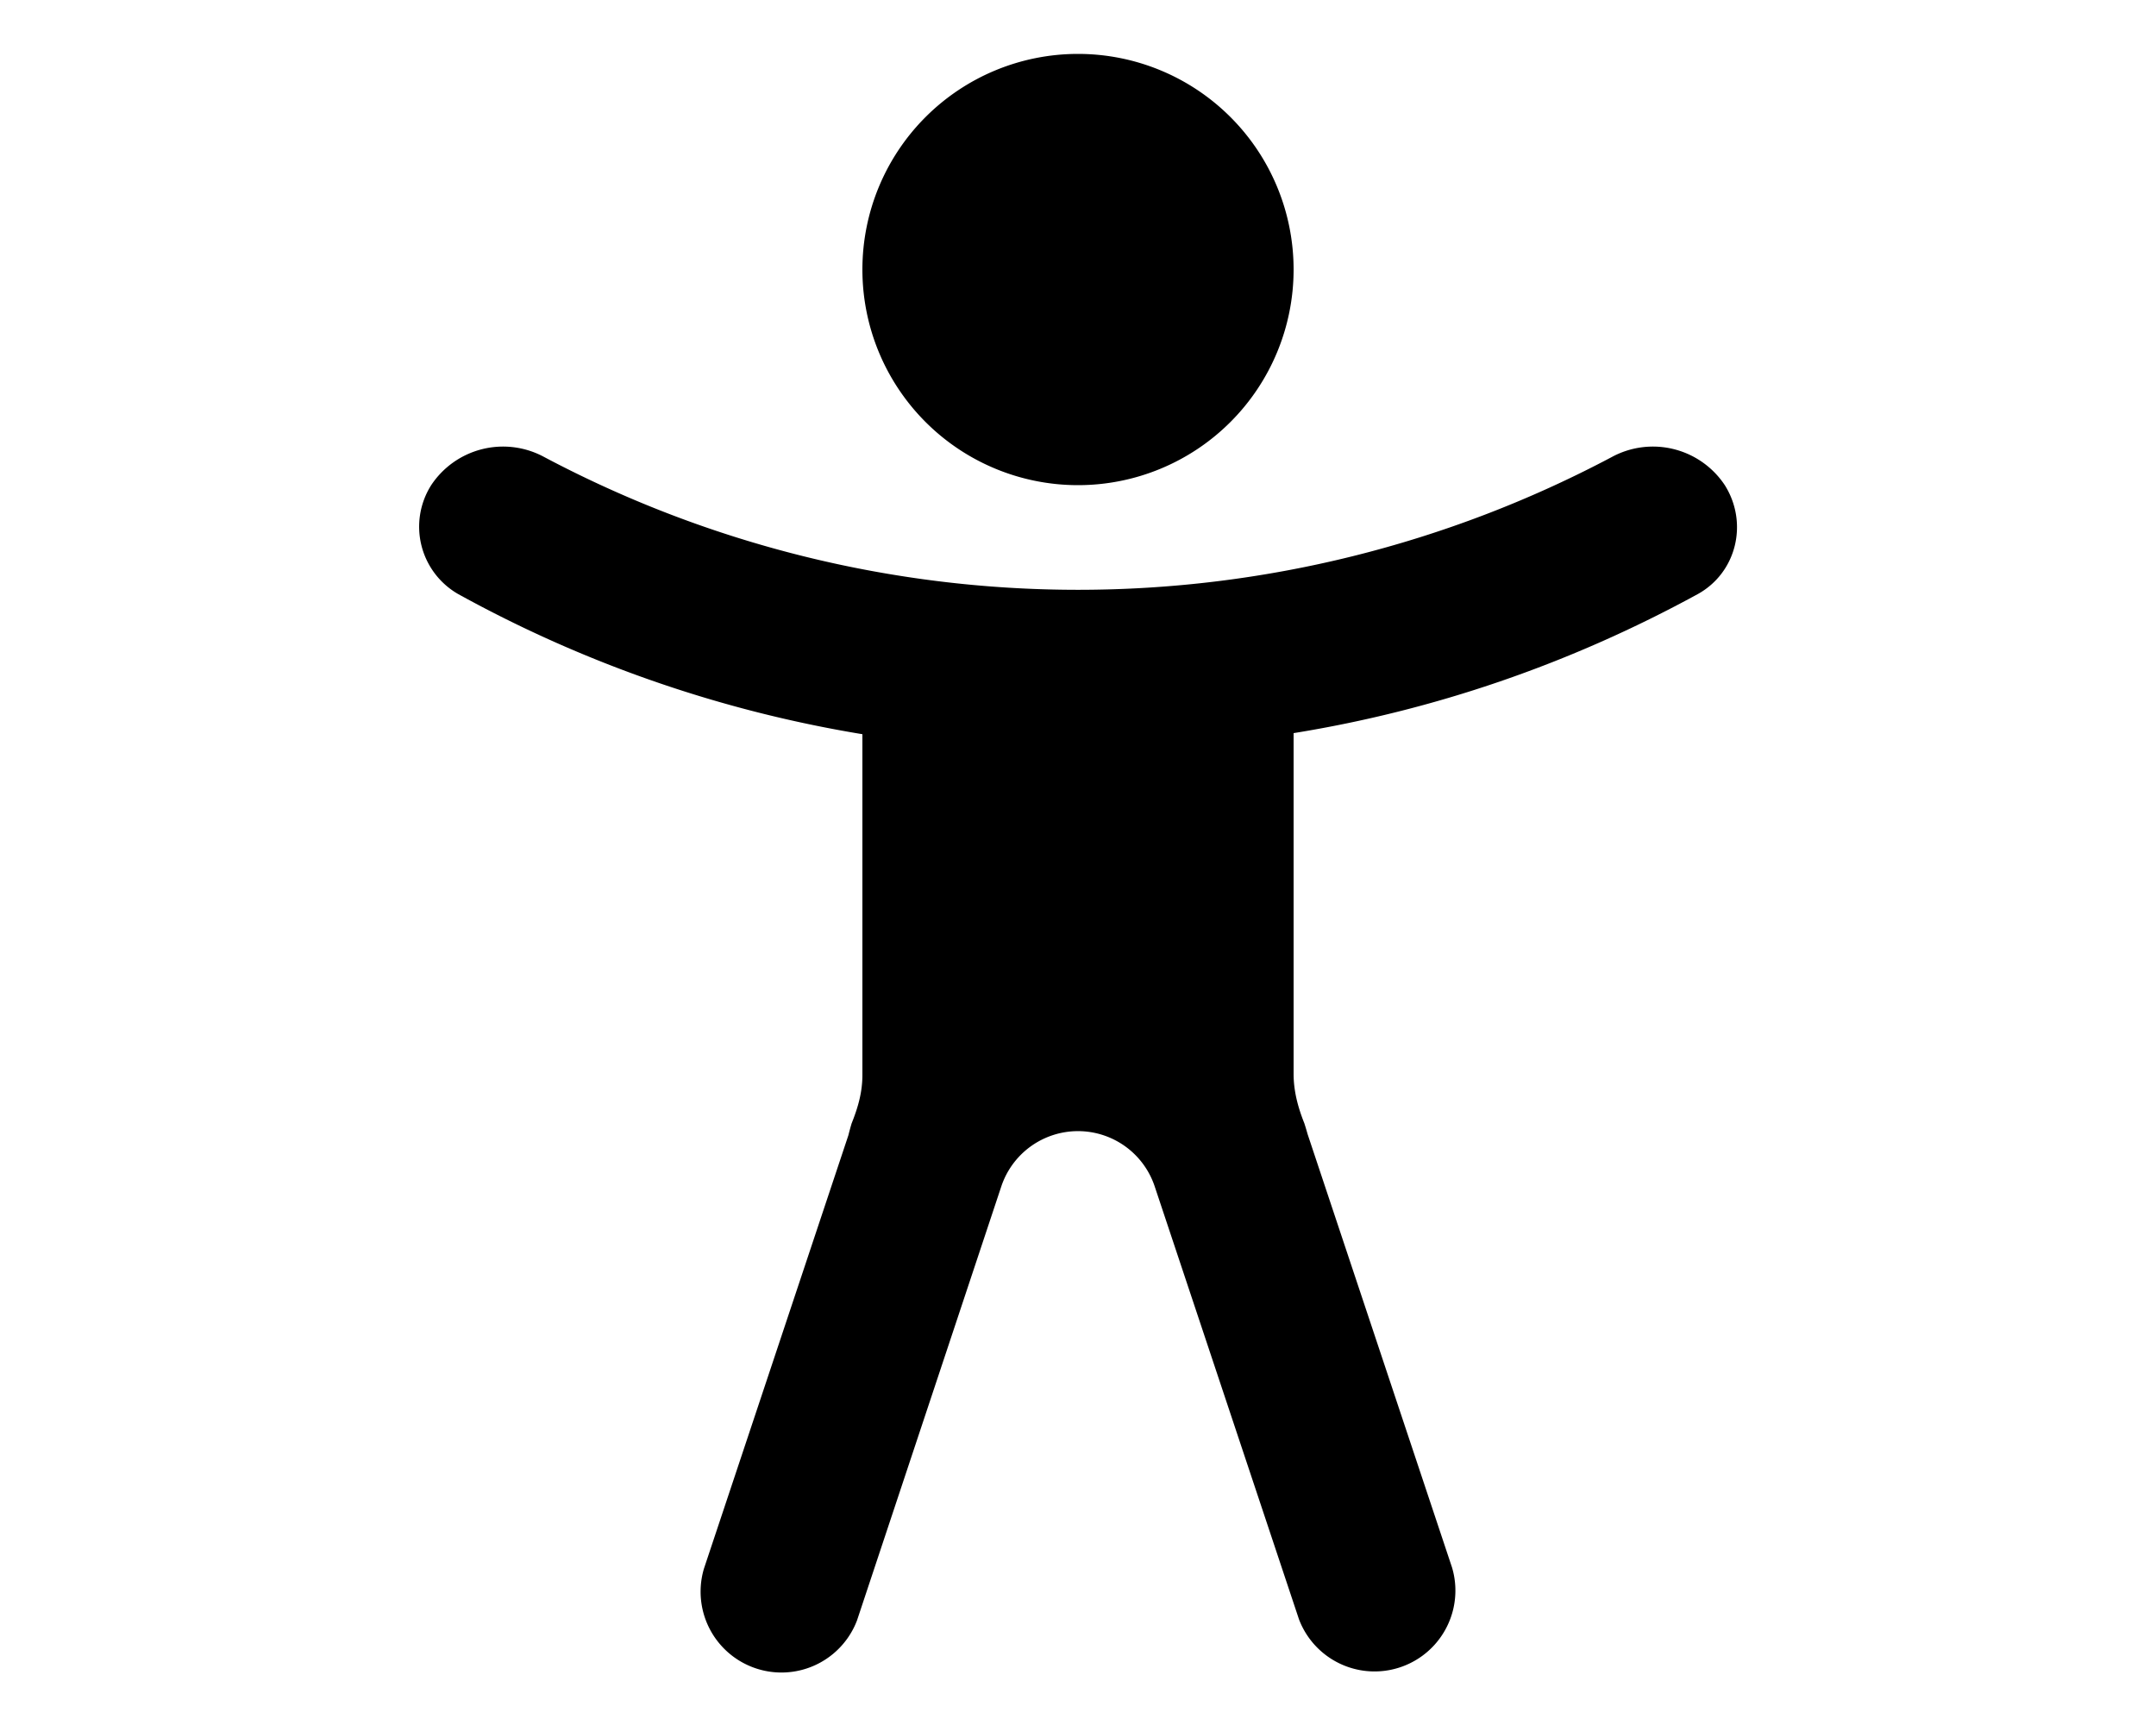 <svg xmlns="http://www.w3.org/2000/svg" viewBox="0 0 20 16" fill="currentColor"><path d="M10 4.5a2 2 0 1 0 0-4 2 2 0 0 0 0 4Z"/><path d="M12 6.8c1.3-.21 2.56-.64 3.75-1.29.36-.2.47-.66.25-1.01a.8.8 0 0 0-1.05-.26 10.57 10.57 0 0 1-9.9 0A.8.8 0 0 0 4 4.5a.72.72 0 0 0 .25 1.01A11.7 11.7 0 0 0 8 6.81v3.16c0 .16-.04.3-.1.45a2.5 2.5 0 0 0-.03.11l-1.34 4.02a.75.75 0 0 0 1.42.48L9.29 11a.75.75 0 0 1 1.42 0l1.34 4.02a.75.75 0 0 0 1.42-.48l-1.34-4.02a2.6 2.6 0 0 0-.03-.1c-.06-.15-.1-.3-.1-.46V6.8Z"/></svg>